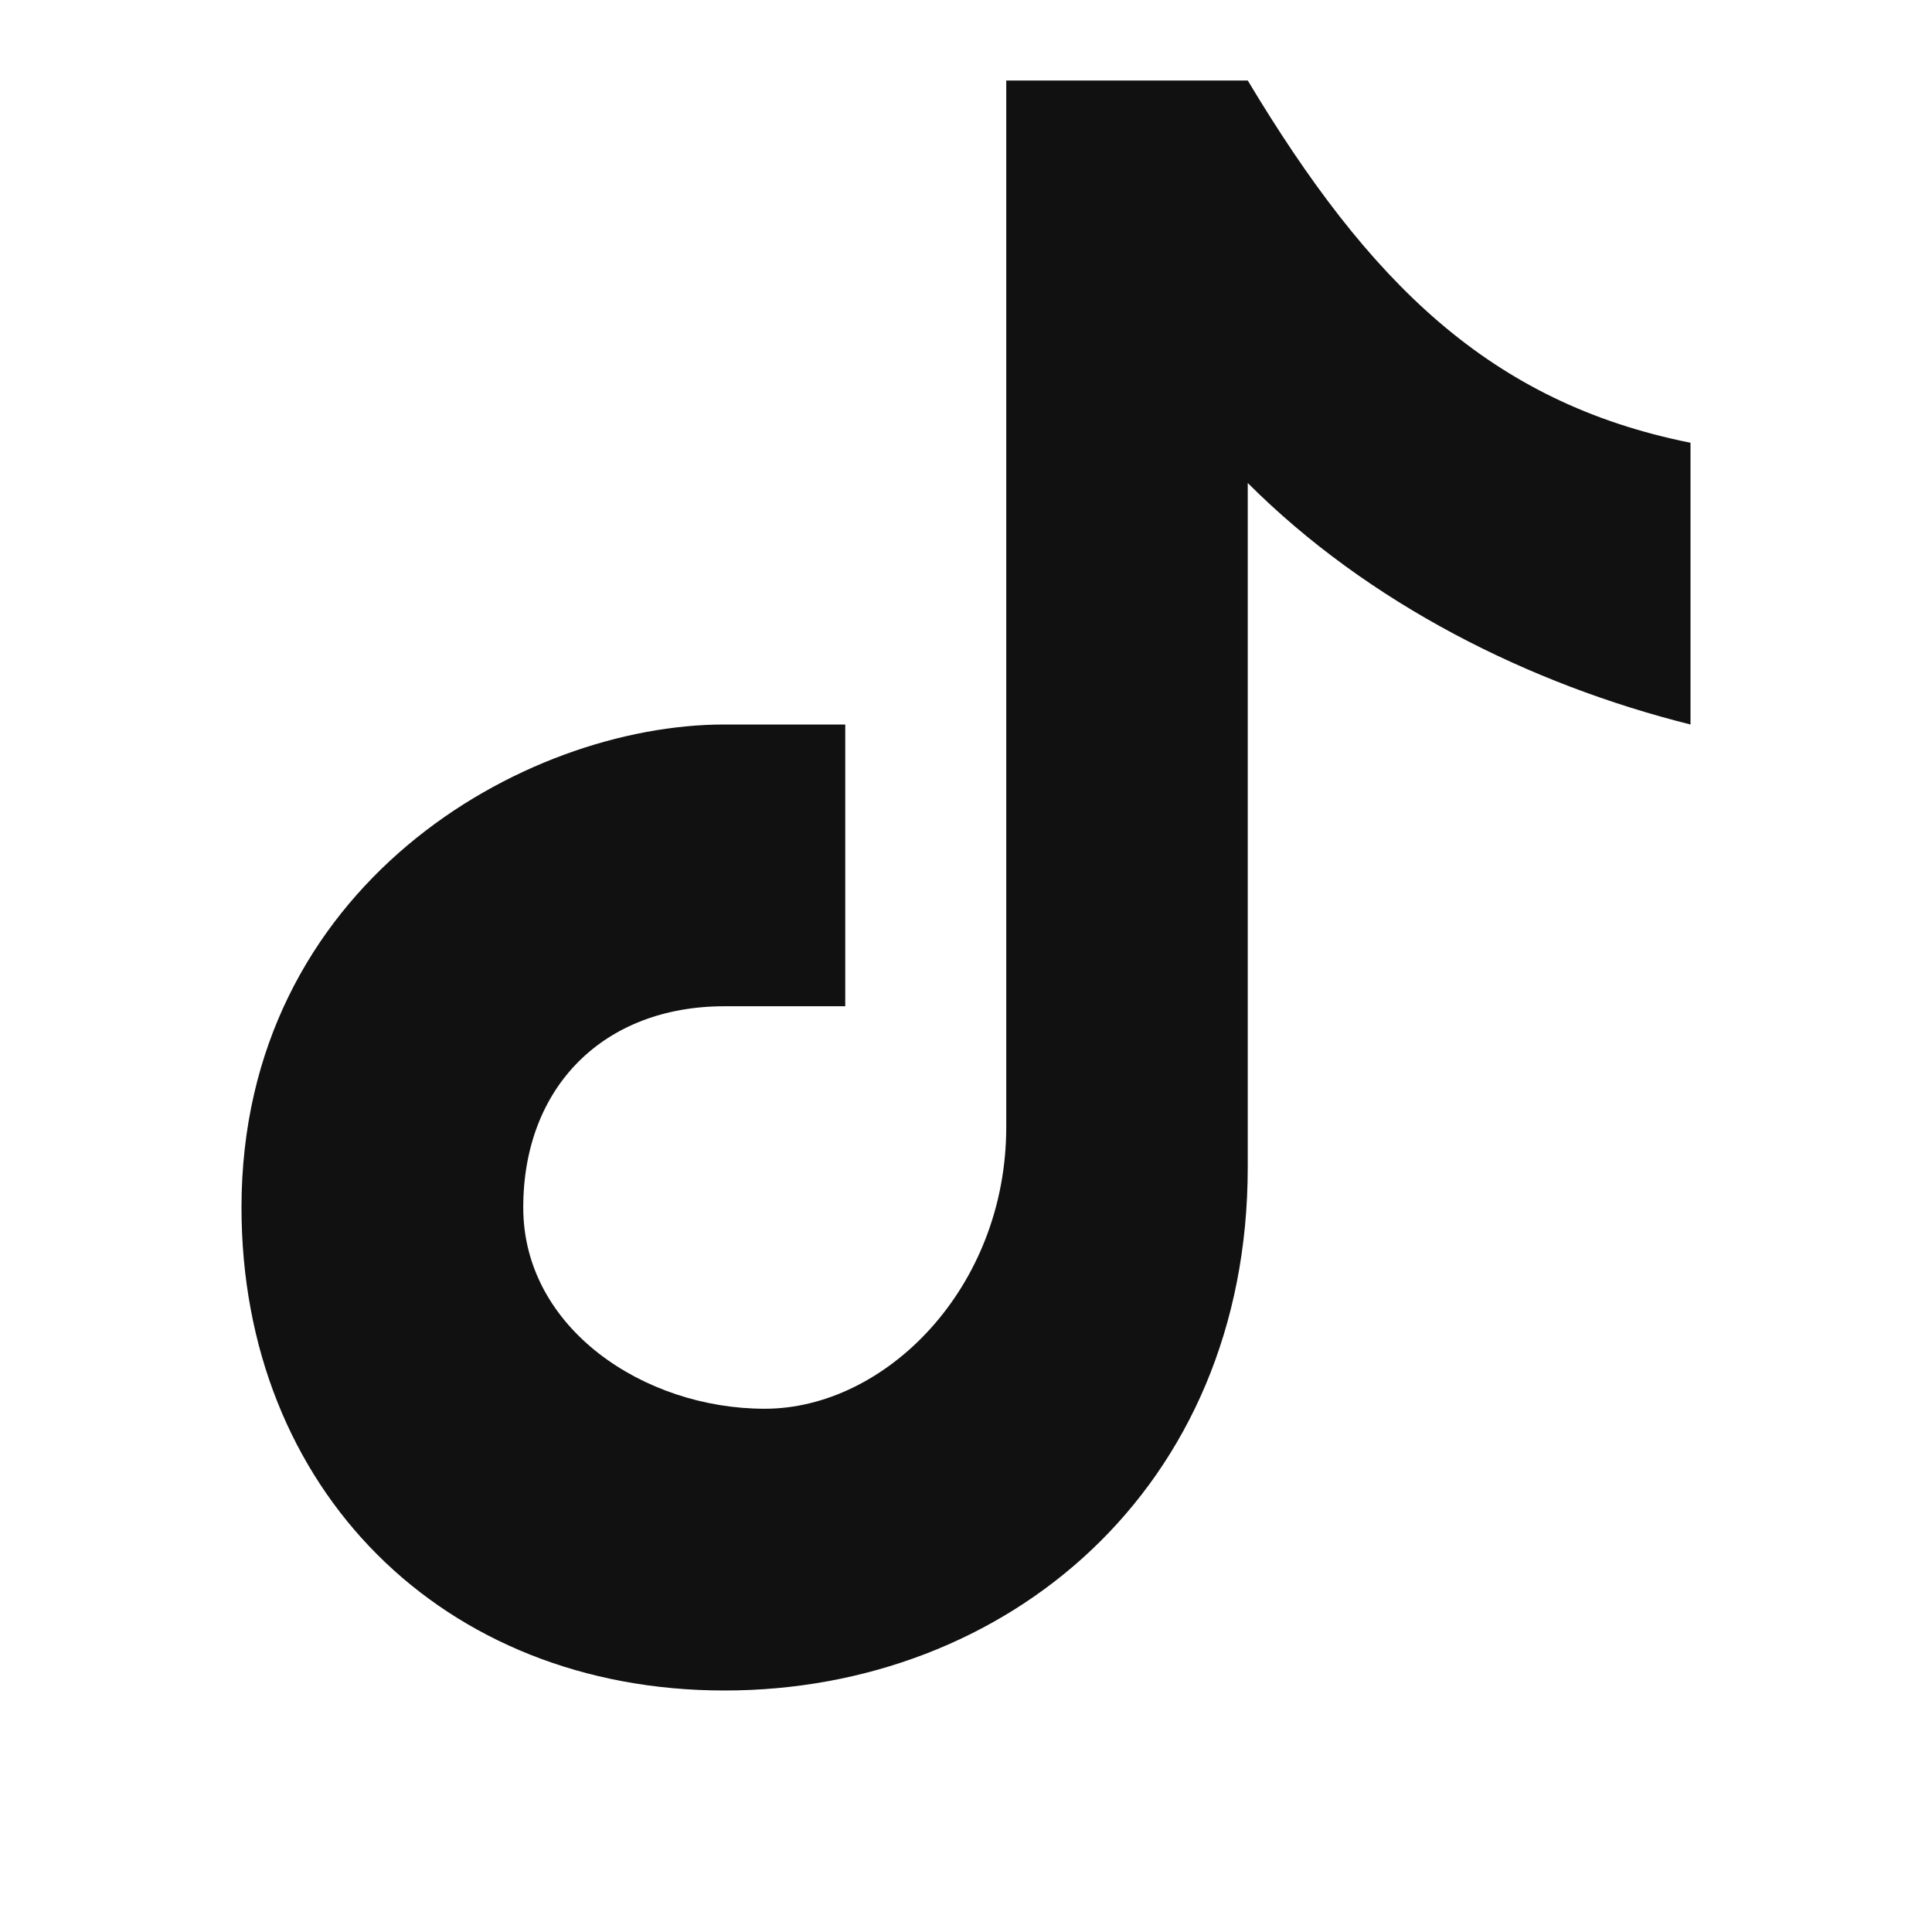 <svg xmlns="http://www.w3.org/2000/svg" width="64" height="64" viewBox="0 0 48 48" aria-label="TikTok logo"><path d="M31 2c3 5 6 8 11 9v7c-4-1-8-3-11-6v17c0 8-6 13-13 13S6 37 6 30c0-8 7-12 12-12h3v7h-3c-3 0-5 2-5 5s3 5 6 5 6-3 6-7V2h6z" fill="#111"/></svg>
